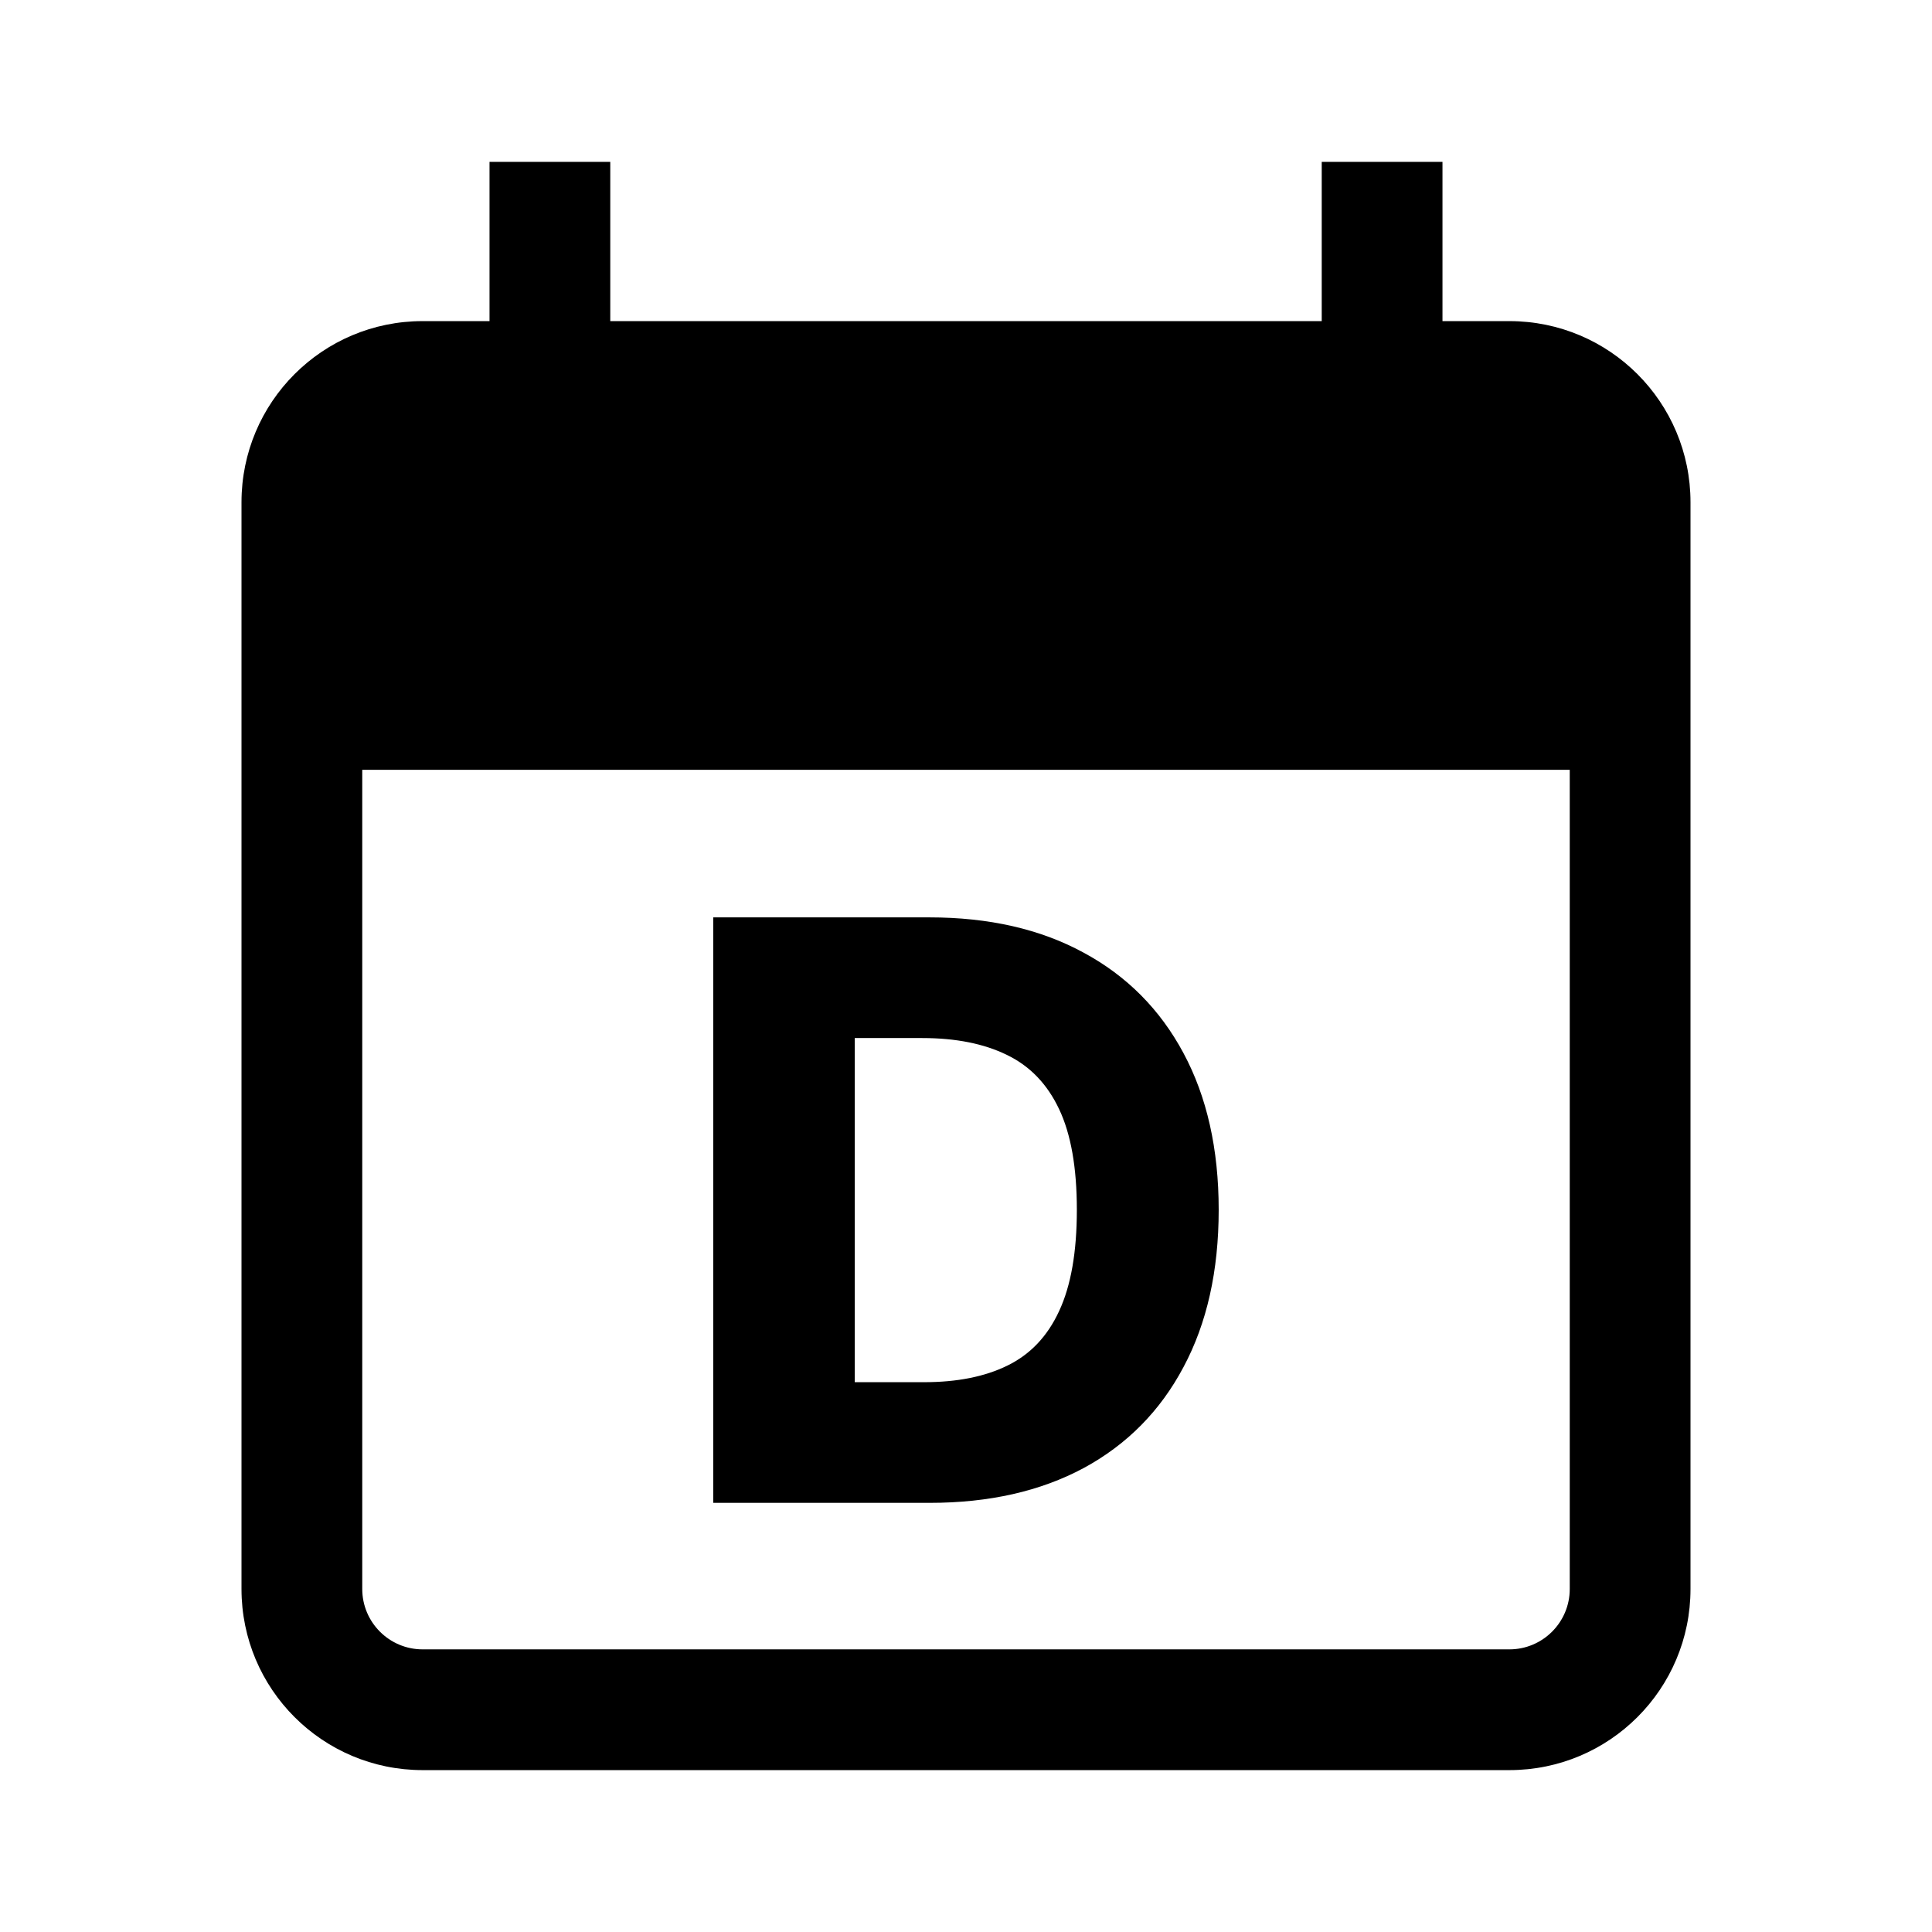 <svg width="24" height="24" viewBox="0 0 24 24" fill="none" xmlns="http://www.w3.org/2000/svg">
<path d="M8.86 18.669H11.549C12.287 18.669 12.925 18.525 13.463 18.236C14 17.945 14.413 17.527 14.702 16.982C14.993 16.438 15.139 15.787 15.139 15.029C15.139 14.274 14.993 13.625 14.702 13.083C14.411 12.539 13.996 12.122 13.459 11.833C12.924 11.542 12.286 11.396 11.545 11.396H8.86V18.669ZM11.481 17.17H10.618V12.895H11.456C11.873 12.895 12.223 12.965 12.507 13.104C12.794 13.242 13.01 13.467 13.157 13.779C13.304 14.089 13.377 14.506 13.377 15.029C13.377 15.552 13.304 15.971 13.157 16.286C13.013 16.599 12.799 16.825 12.514 16.964C12.233 17.102 11.888 17.17 11.481 17.17Z" fill="black"/>
<path d="M7.581 3.989H16.419V2.011H17.919V3.989H18.75C19.993 3.989 21 4.996 21 6.239V19.739C21 20.982 19.993 21.989 18.75 21.989H5.25C4.007 21.989 3 20.982 3 19.739V6.239C3 4.996 4.007 3.989 5.25 3.989H6.081V2.011H7.581V3.989ZM4.5 19.739C4.5 20.153 4.836 20.489 5.25 20.489H18.75C19.164 20.489 19.5 20.153 19.5 19.739V9.563H4.5V19.739Z" fill="black"/>
</svg>
